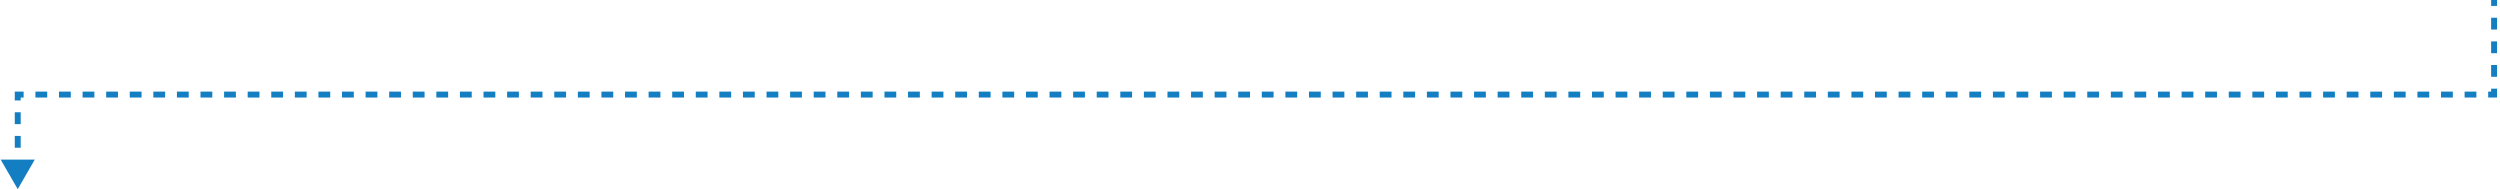 <svg width="423" height="32" viewBox="0 0 423 32" fill="none" xmlns="http://www.w3.org/2000/svg">
<path d="M422 16V16.5H422.5V16H422ZM3 16L3 15.5H2.5L2.5 16H3ZM3 32L5.887 27L0.113 27L3 32ZM3.5 29L3.5 27H2.5L2.5 29H3.5ZM3.5 25L3.5 23H2.5L2.5 25H3.5ZM3.5 21L3.5 19H2.5L2.5 21H3.5ZM3.5 17L3.5 16H2.5L2.5 17H3.5ZM3 16.5H3.998L3.998 15.5H3L3 16.5ZM5.993 16.5L7.988 16.5L7.988 15.5L5.993 15.5L5.993 16.5ZM9.983 16.5H11.979V15.5L9.983 15.5L9.983 16.5ZM13.974 16.5H15.969V15.5H13.974L13.974 16.5ZM17.964 16.5L19.959 16.5V15.5L17.964 15.5L17.964 16.5ZM21.955 16.5H23.95V15.5L21.955 15.5V16.5ZM25.945 16.5H27.941V15.5H25.945V16.5ZM29.936 16.5L31.931 16.5V15.5L29.936 15.5V16.5ZM33.926 16.5H35.921V15.5L33.926 15.5V16.5ZM37.917 16.5H39.912V15.5H37.917V16.5ZM41.907 16.5L43.902 16.5V15.5L41.907 15.5V16.5ZM45.898 16.5H47.893V15.5L45.898 15.5V16.5ZM49.888 16.5H51.883V15.5L49.888 15.5V16.5ZM53.879 16.5L55.874 16.5L55.874 15.5H53.879V16.5ZM57.869 16.5H59.864V15.5L57.869 15.5V16.5ZM61.859 16.5H63.855V15.5L61.859 15.5V16.5ZM65.85 16.5L67.845 16.5V15.5H65.85V16.5ZM69.841 16.5H71.836V15.5L69.841 15.5V16.5ZM73.831 16.5H75.826V15.5L73.831 15.5V16.5ZM77.821 16.5L79.817 16.5V15.5H77.821V16.5ZM81.812 16.5H83.807V15.5L81.812 15.5V16.5ZM85.802 16.5H87.798V15.5L85.802 15.5V16.5ZM89.793 16.5L91.788 16.5V15.5H89.793V16.5ZM93.783 16.5H95.779V15.5L93.783 15.5V16.5ZM97.774 16.5H99.769V15.5L97.774 15.5V16.5ZM101.764 16.5L103.76 16.5V15.5H101.764V16.5ZM105.755 16.5H107.75V15.5L105.755 15.5V16.5ZM109.745 16.5H111.741V15.5L109.745 15.5L109.745 16.5ZM113.736 16.5L115.731 16.5V15.5H113.736V16.5ZM117.726 16.5H119.721V15.5L117.726 15.5V16.5ZM121.717 16.5H123.712V15.5L121.717 15.5V16.5ZM125.707 16.5L127.702 16.5L127.702 15.5H125.707V16.5ZM129.698 16.5H131.693V15.5L129.698 15.5V16.5ZM133.688 16.5H135.683V15.5L133.688 15.5V16.5ZM137.679 16.5L139.674 16.5V15.5H137.679V16.5ZM141.669 16.5H143.664V15.5L141.669 15.5V16.5ZM145.66 16.5H147.655V15.5L145.66 15.5V16.5ZM149.65 16.5L151.645 16.5V15.5H149.65V16.5ZM153.641 16.5H155.636V15.5L153.641 15.5V16.5ZM157.631 16.5H159.626V15.5L157.631 15.5V16.5ZM161.621 16.5L163.617 16.5V15.5H161.621V16.5ZM165.612 16.5H167.607V15.5L165.612 15.5V16.5ZM169.602 16.5H171.598V15.5L169.602 15.5V16.5ZM173.593 16.5L175.588 16.5V15.5H173.593V16.5ZM177.583 16.5H179.579V15.5L177.583 15.5V16.5ZM181.574 16.5H183.569V15.5L181.574 15.5V16.5ZM185.564 16.5L187.56 16.5V15.5H185.564V16.5ZM189.555 16.5H191.55V15.5L189.555 15.5V16.5ZM193.545 16.5H195.541V15.5L193.545 15.5V16.5ZM197.536 16.5L199.531 16.5V15.5H197.536V16.5ZM201.526 16.5H203.522V15.5L201.526 15.5V16.5ZM205.517 16.5H207.512V15.5L205.517 15.5V16.5ZM209.507 16.5L211.502 16.5V15.5H209.507V16.5ZM213.498 16.5H215.493V15.5L213.498 15.5V16.5ZM217.488 16.5H219.483V15.5L217.488 15.5V16.5ZM221.479 16.5L223.474 16.5V15.5H221.479V16.5ZM225.469 16.5H227.464V15.5H225.469V16.5ZM229.46 16.5H231.455V15.5L229.46 15.5V16.5ZM233.45 16.5L235.445 16.5V15.5L233.45 15.5V16.5ZM237.441 16.5H239.436V15.5H237.441V16.5ZM241.431 16.5H243.426L243.426 15.5L241.431 15.5V16.5ZM245.422 16.5L247.417 16.5V15.5L245.422 15.5V16.5ZM249.412 16.5H251.407V15.5H249.412V16.5ZM253.402 16.5H255.398V15.5L253.402 15.5V16.5ZM257.393 16.5L259.388 16.5V15.5L257.393 15.5V16.5ZM261.383 16.5H263.379V15.5H261.383V16.5ZM265.374 16.5H267.369V15.5L265.374 15.5V16.5ZM269.364 16.5L271.36 16.5V15.5L269.364 15.5V16.5ZM273.355 16.5H275.35V15.5H273.355V16.5ZM277.345 16.5H279.341V15.5L277.345 15.5V16.5ZM281.336 16.5L283.331 16.5V15.5L281.336 15.5V16.5ZM285.326 16.5H287.322V15.5H285.326V16.5ZM289.317 16.5H291.312V15.5L289.317 15.5V16.5ZM293.307 16.5L295.303 16.5V15.5L293.307 15.5V16.5ZM297.298 16.5H299.293V15.5H297.298V16.5ZM301.288 16.5H303.283V15.5L301.288 15.5V16.5ZM305.279 16.5L307.274 16.5V15.5L305.279 15.5V16.5ZM309.269 16.5H311.264V15.5H309.269V16.5ZM313.26 16.5L315.255 16.5V15.5L313.26 15.5V16.5ZM317.25 16.5H319.245V15.5L317.25 15.5V16.5ZM321.241 16.5H323.236V15.5H321.241V16.5ZM325.231 16.5L327.226 16.5V15.5L325.231 15.5V16.5ZM329.222 16.5H331.217V15.5L329.222 15.5V16.5ZM333.212 16.5H335.207V15.5H333.212V16.5ZM337.203 16.5L339.198 16.5V15.5L337.203 15.5V16.5ZM341.193 16.5H343.188V15.5L341.193 15.5V16.5ZM345.184 16.5H347.179V15.5H345.184V16.5ZM349.174 16.5L351.169 16.5V15.5L349.174 15.5V16.5ZM353.164 16.5H355.16V15.5L353.164 15.5V16.5ZM357.155 16.5H359.15V15.5H357.155V16.5ZM361.145 16.5L363.141 16.5V15.5L361.145 15.5V16.5ZM365.136 16.5H367.131V15.5L365.136 15.5V16.5ZM369.126 16.5H371.122V15.5H369.126V16.5ZM373.117 16.5L375.112 16.5V15.5L373.117 15.5V16.5ZM377.107 16.5H379.103V15.5L377.107 15.5V16.5ZM381.098 16.5H383.093V15.5H381.098V16.5ZM385.088 16.5L387.084 16.5V15.5L385.088 15.5V16.5ZM389.079 16.5H391.074V15.5L389.079 15.5V16.5ZM393.069 16.5H395.064V15.5H393.069V16.5ZM397.06 16.5L399.055 16.5V15.5H397.06V16.5ZM401.05 16.5H403.045V15.5L401.05 15.5V16.5ZM405.041 16.5H407.036V15.5L405.041 15.5V16.5ZM409.031 16.5L411.026 16.5V15.5H409.031V16.5ZM413.022 16.5H415.017V15.5L413.022 15.5V16.5ZM417.012 16.5H419.007V15.5L417.012 15.5V16.5ZM421.003 16.5L422 16.5V15.5H421.003V16.5ZM422.5 16V15L421.5 15V16L422.5 16ZM422.5 13L422.5 11L421.5 11L421.5 13L422.5 13ZM422.5 9V7L421.5 7V9L422.5 9ZM422.5 5V3L421.5 3V5L422.5 5ZM422.5 1V1.09027e-06L421.5 -1.09027e-06V1L422.5 1Z" fill="#137EC1"/>
</svg>
